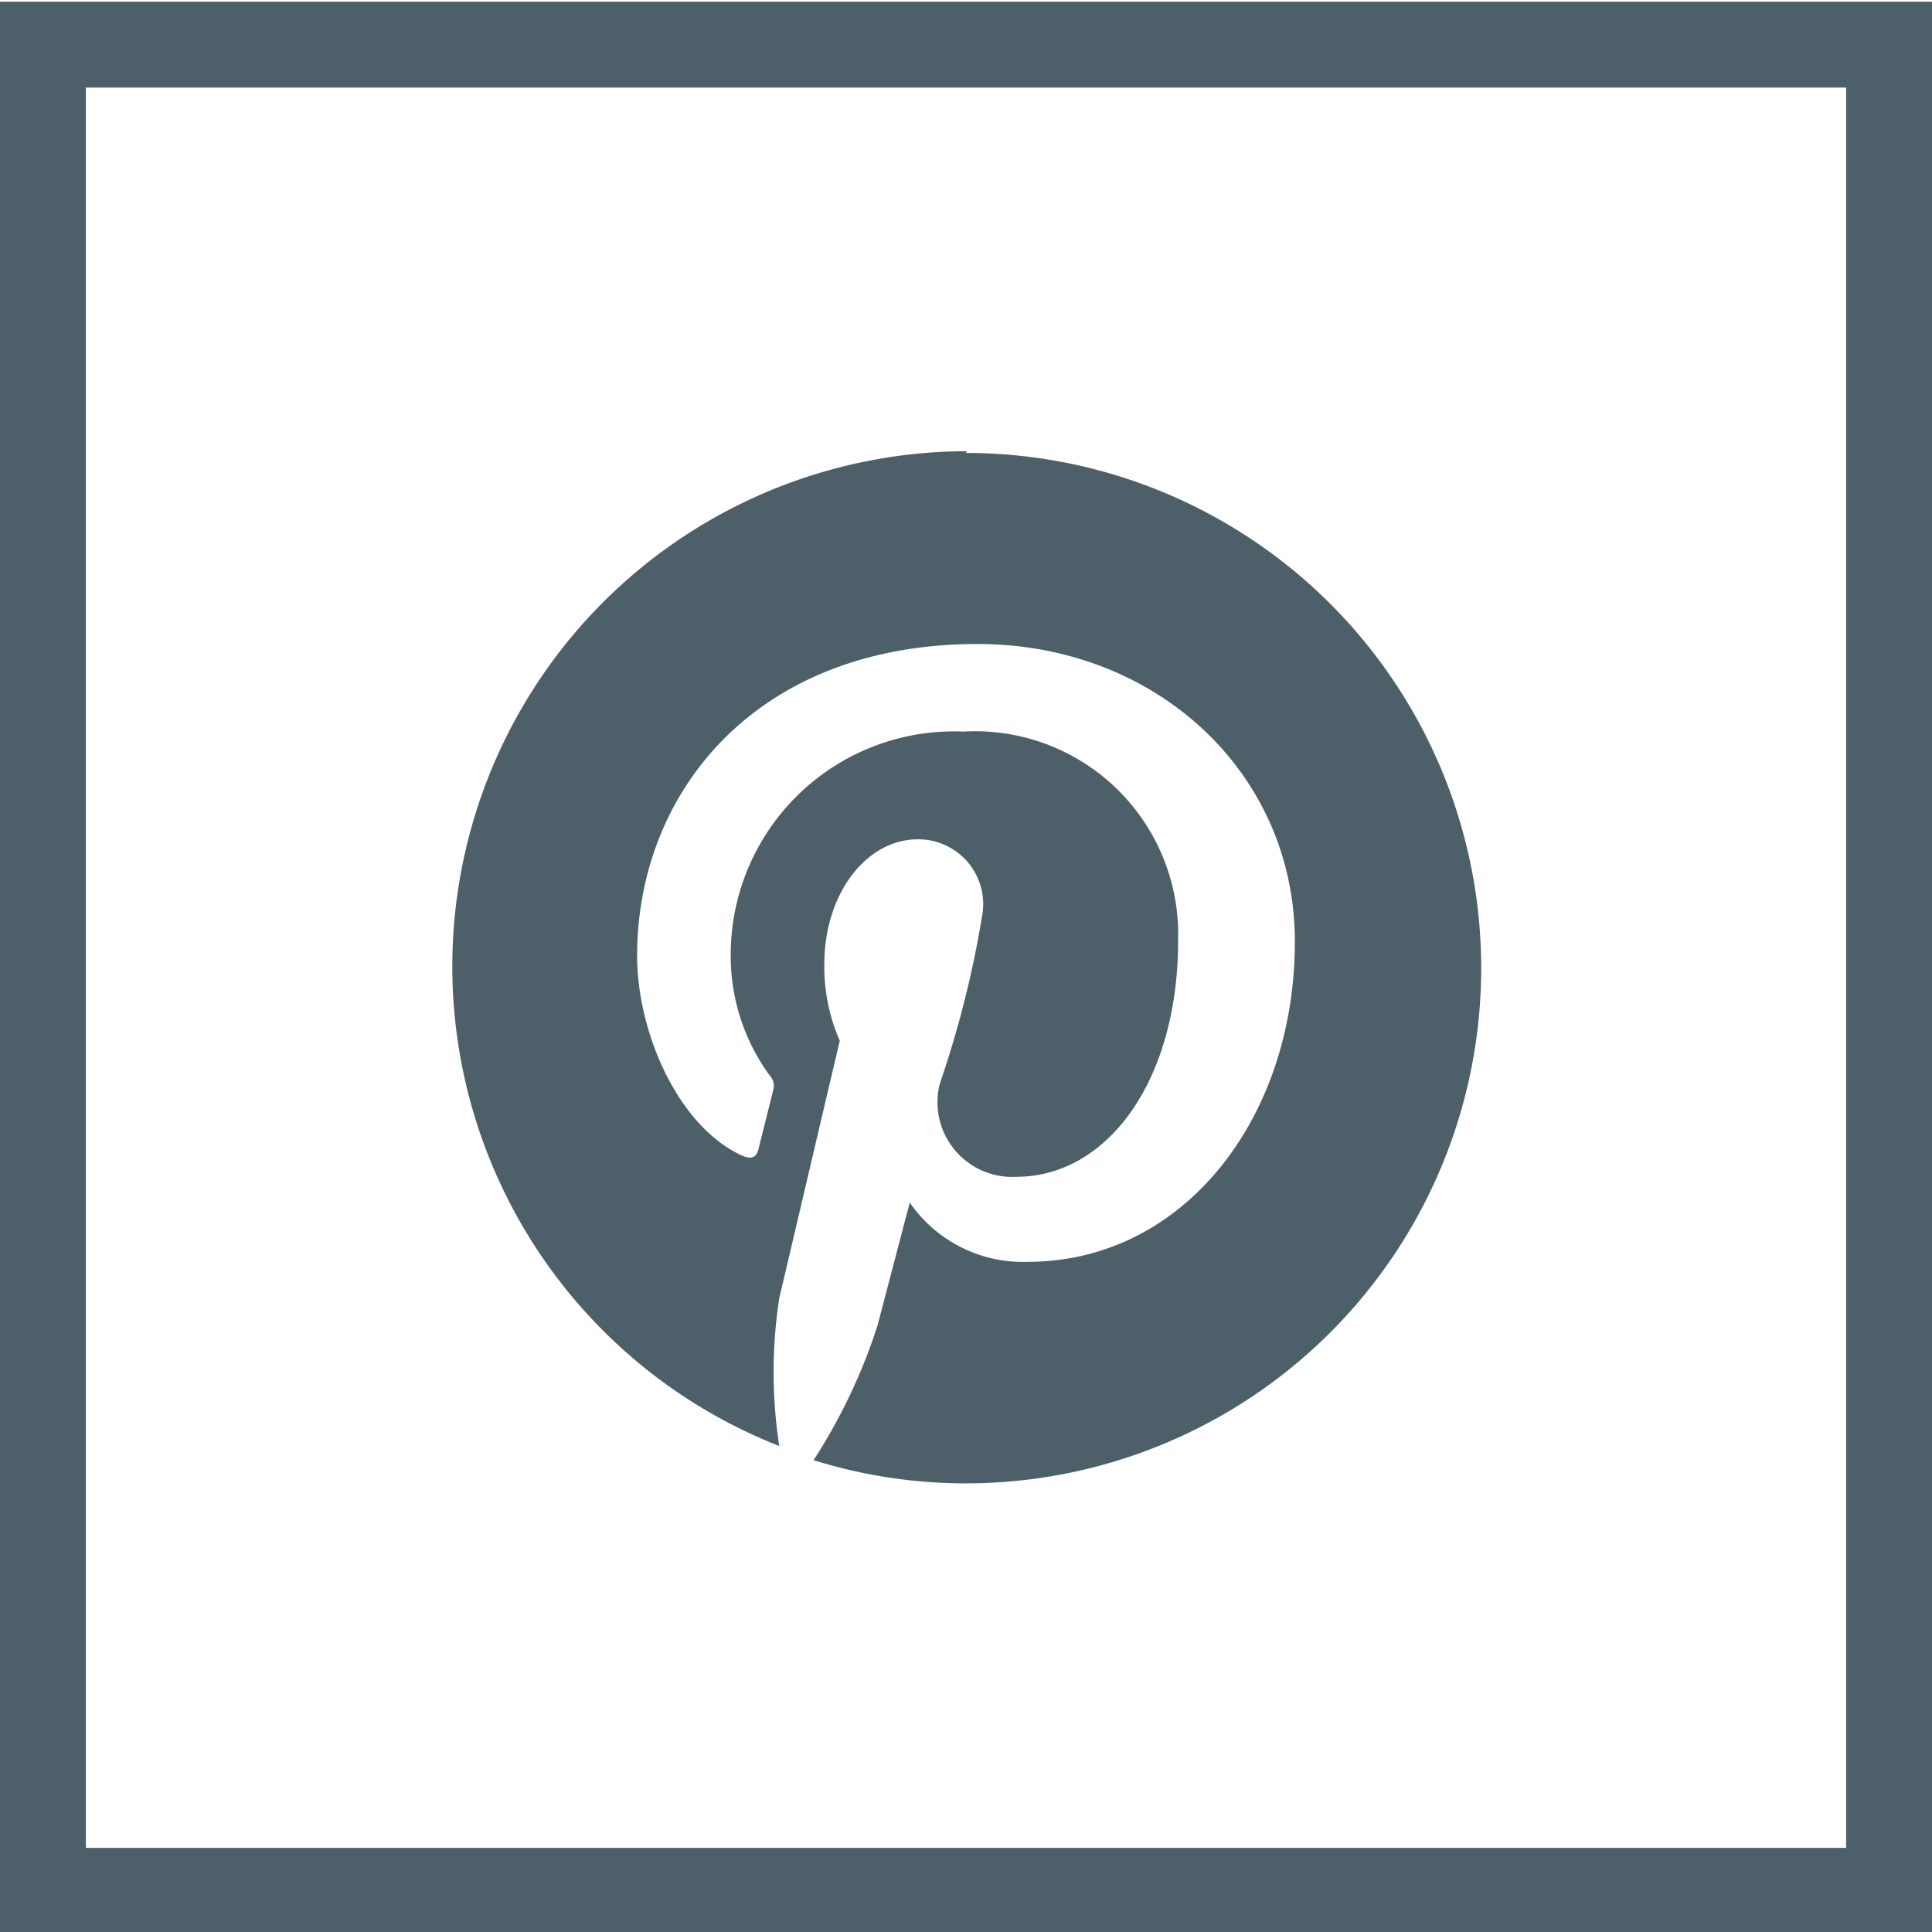 <svg id="Layer_1" data-name="Layer 1" xmlns="http://www.w3.org/2000/svg" viewBox="0 0 45 45"><defs><style>.cls-1,.cls-2{fill:#4d6069;}.cls-2{fill-rule:evenodd;}</style></defs><title>Icon_Pinterest</title><g id="pinterest"><path class="cls-1" d="M93.48,332v41h-41V332h41m2-2h-45v45h45V330Z" transform="translate(-50.48 -329.96)"/><path class="cls-2" d="M73,340.47a12,12,0,0,0-4.37,23.17,11.37,11.37,0,0,1,0-3.44l1.41-6a4.27,4.27,0,0,1-.36-1.78c0-1.67,1-2.91,2.17-2.91a1.51,1.51,0,0,1,1.52,1.69,23.88,23.88,0,0,1-1,4,1.74,1.74,0,0,0,1.78,2.17c2.13,0,3.77-2.25,3.77-5.49a4.73,4.73,0,0,0-5-4.88,5.2,5.2,0,0,0-5.42,5.2A4.71,4.71,0,0,0,68.4,355a.36.36,0,0,1,.09.35l-.34,1.36c-.05.22-.17.26-.4.16-1.5-.7-2.43-2.89-2.43-4.65,0-3.79,2.75-7.26,7.93-7.26,4.16,0,7.39,3,7.39,6.93,0,4.13-2.6,7.46-6.22,7.46a3.2,3.2,0,0,1-2.75-1.38l-.75,2.86a13.21,13.21,0,0,1-1.49,3.14,11.87,11.87,0,0,0,3.55.54,12,12,0,1,0,0-24Z" transform="translate(-50.48 -329.96)"/></g></svg>